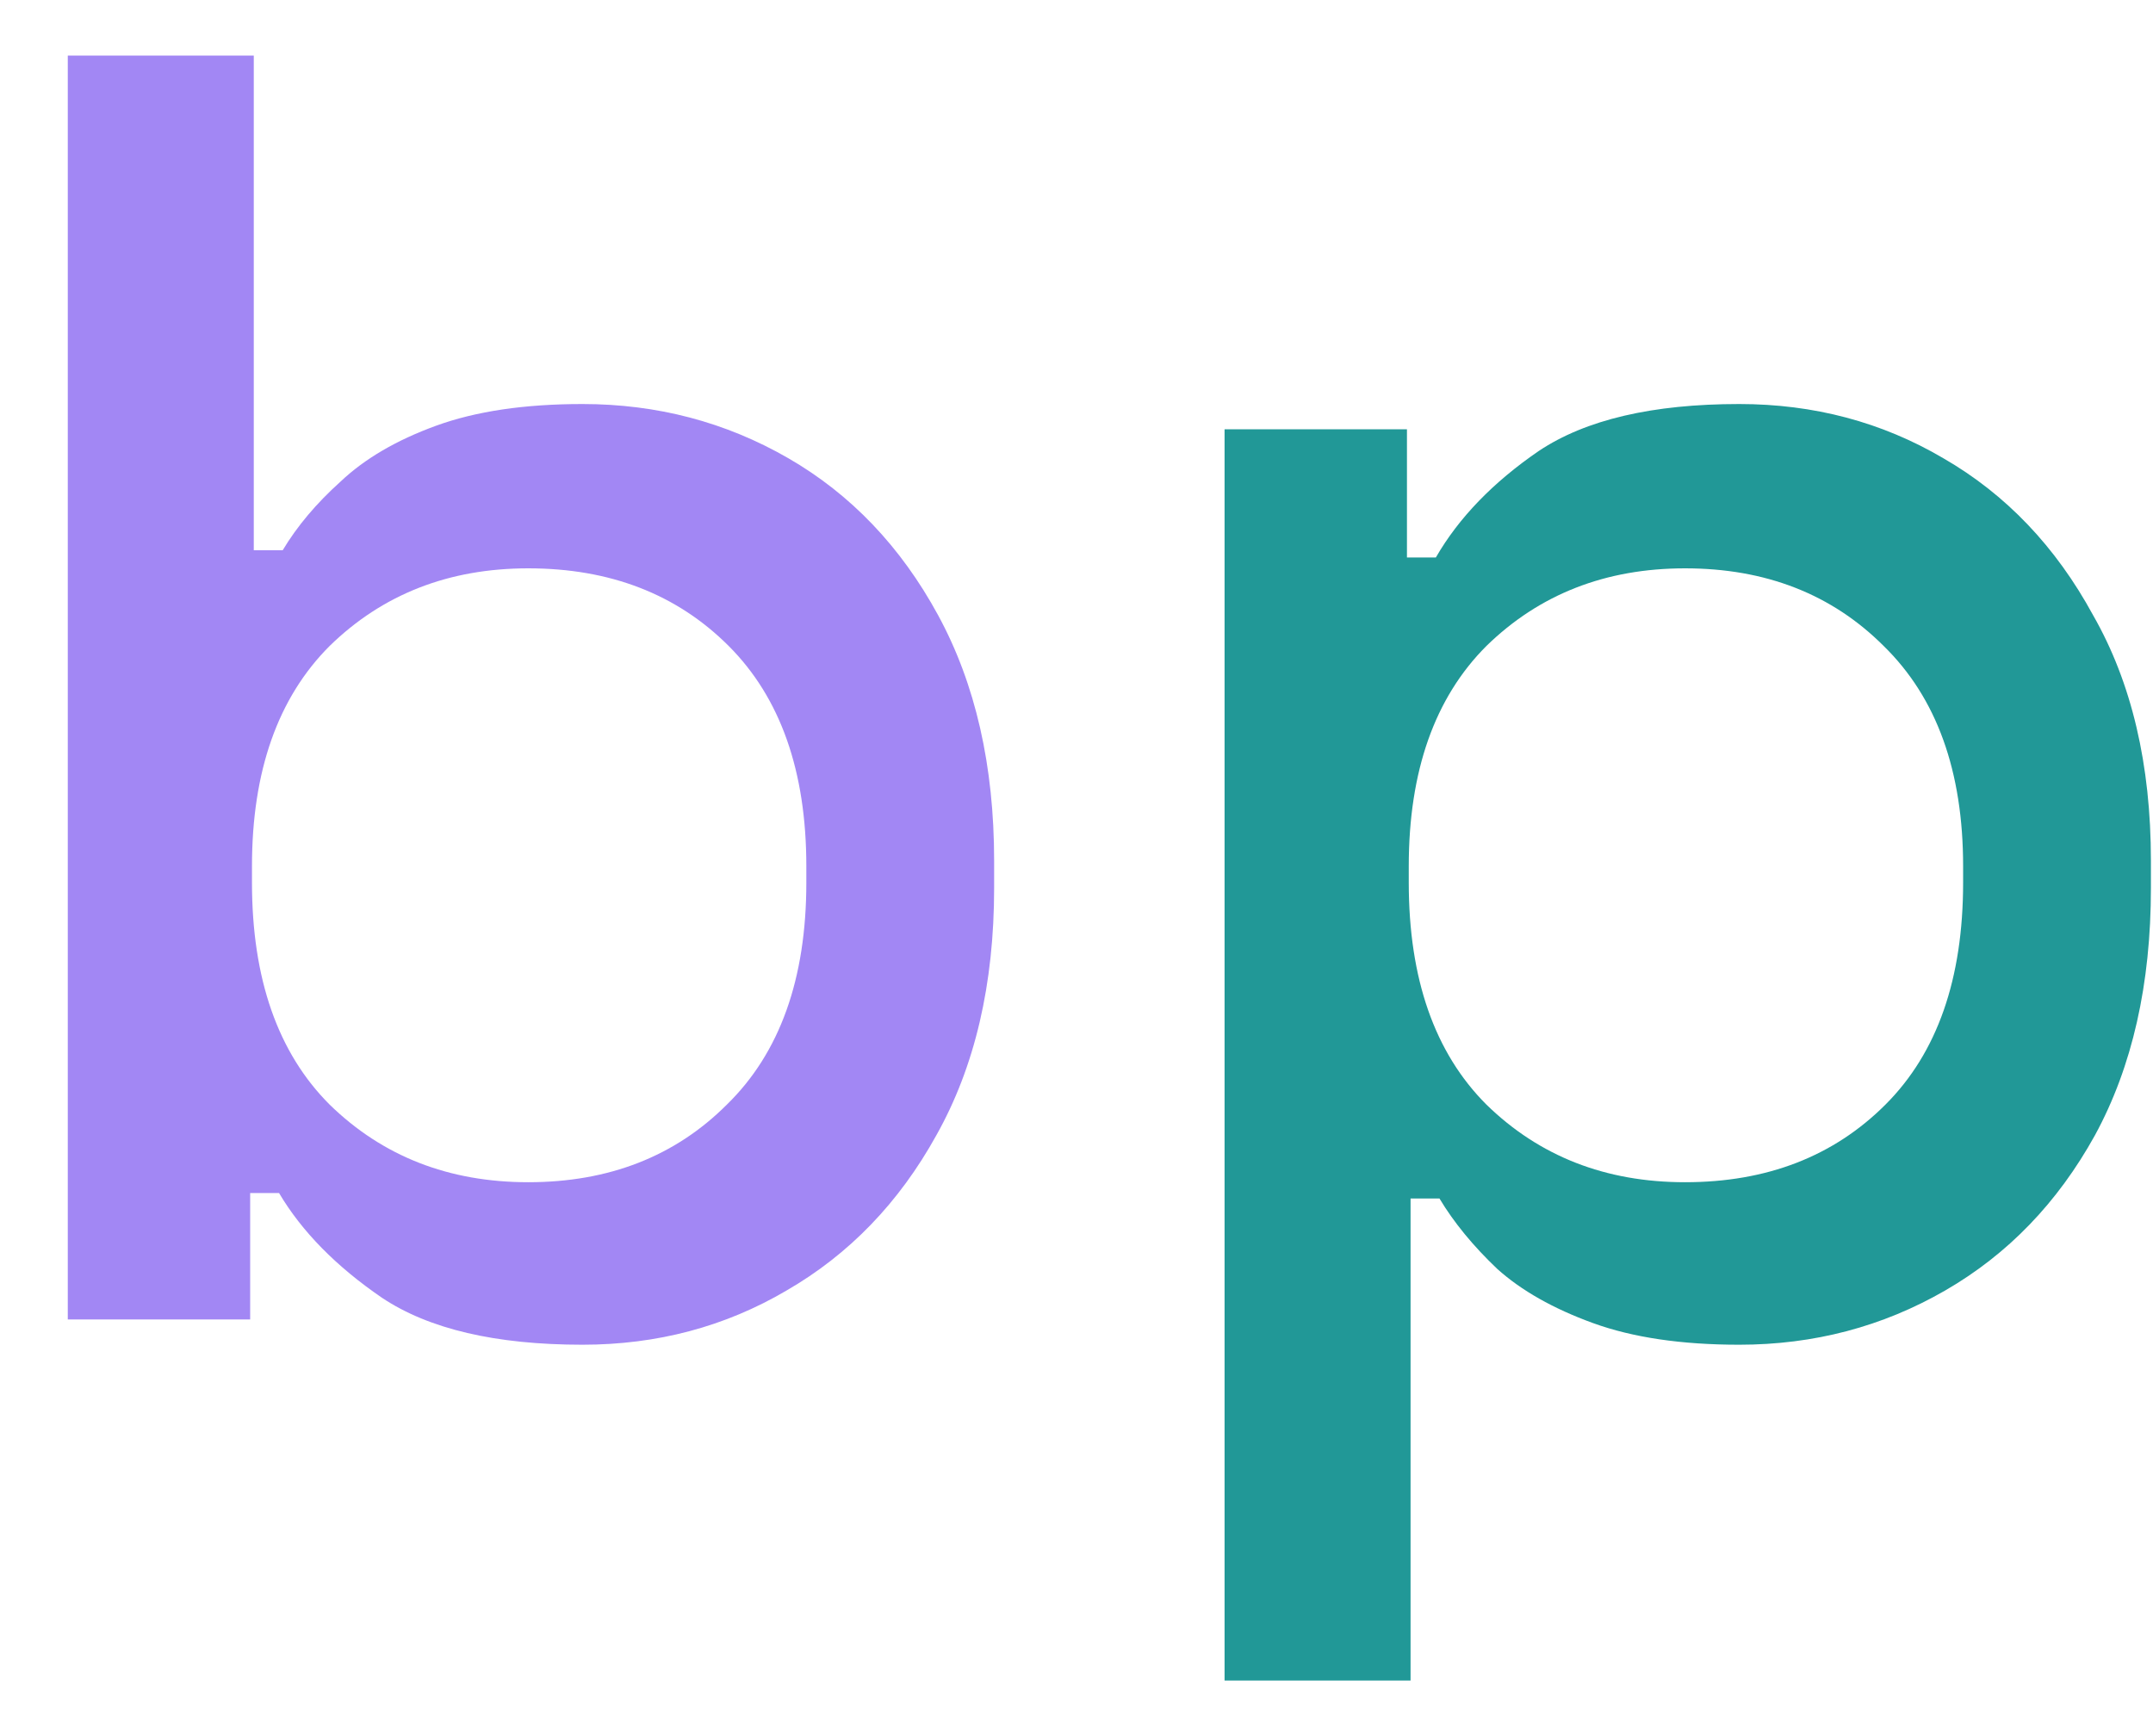<svg width="31" height="25" viewBox="0 0 31 25" fill="none" xmlns="http://www.w3.org/2000/svg">
<path d="M8.386 19.364C7.138 19.364 6.176 19.139 5.5 18.688C4.841 18.237 4.347 17.735 4.018 17.18H3.602V19H0.976V0.8H3.654V7.924H4.07C4.278 7.577 4.555 7.248 4.902 6.936C5.249 6.607 5.708 6.338 6.28 6.13C6.852 5.922 7.554 5.818 8.386 5.818C9.461 5.818 10.449 6.078 11.35 6.598C12.251 7.118 12.971 7.872 13.508 8.86C14.045 9.848 14.314 11.027 14.314 12.396V12.786C14.314 14.173 14.037 15.36 13.482 16.348C12.945 17.319 12.225 18.064 11.324 18.584C10.44 19.104 9.461 19.364 8.386 19.364ZM7.606 17.024C8.767 17.024 9.721 16.651 10.466 15.906C11.229 15.161 11.61 14.095 11.61 12.708V12.474C11.61 11.105 11.237 10.047 10.492 9.302C9.747 8.557 8.785 8.184 7.606 8.184C6.462 8.184 5.509 8.557 4.746 9.302C4.001 10.047 3.628 11.105 3.628 12.474V12.708C3.628 14.095 4.001 15.161 4.746 15.906C5.509 16.651 6.462 17.024 7.606 17.024Z" fill="#A287F4"/>
<path d="M17.632 24.2V6.182H20.258V8.028H20.674C21.004 7.456 21.498 6.945 22.156 6.494C22.832 6.043 23.794 5.818 25.042 5.818C26.117 5.818 27.096 6.078 27.98 6.598C28.882 7.118 29.601 7.872 30.138 8.86C30.693 9.831 30.97 11.009 30.97 12.396V12.786C30.97 14.173 30.702 15.36 30.164 16.348C29.627 17.319 28.908 18.064 28.006 18.584C27.105 19.104 26.117 19.364 25.042 19.364C24.21 19.364 23.508 19.26 22.936 19.052C22.364 18.844 21.905 18.584 21.558 18.272C21.212 17.943 20.934 17.605 20.726 17.258H20.31V24.2H17.632ZM24.262 17.024C25.441 17.024 26.403 16.651 27.148 15.906C27.894 15.161 28.266 14.095 28.266 12.708V12.474C28.266 11.105 27.885 10.047 27.122 9.302C26.377 8.557 25.424 8.184 24.262 8.184C23.118 8.184 22.165 8.557 21.402 9.302C20.657 10.047 20.284 11.105 20.284 12.474V12.708C20.284 14.095 20.657 15.161 21.402 15.906C22.165 16.651 23.118 17.024 24.262 17.024Z" fill="#219897"/>
</svg>
